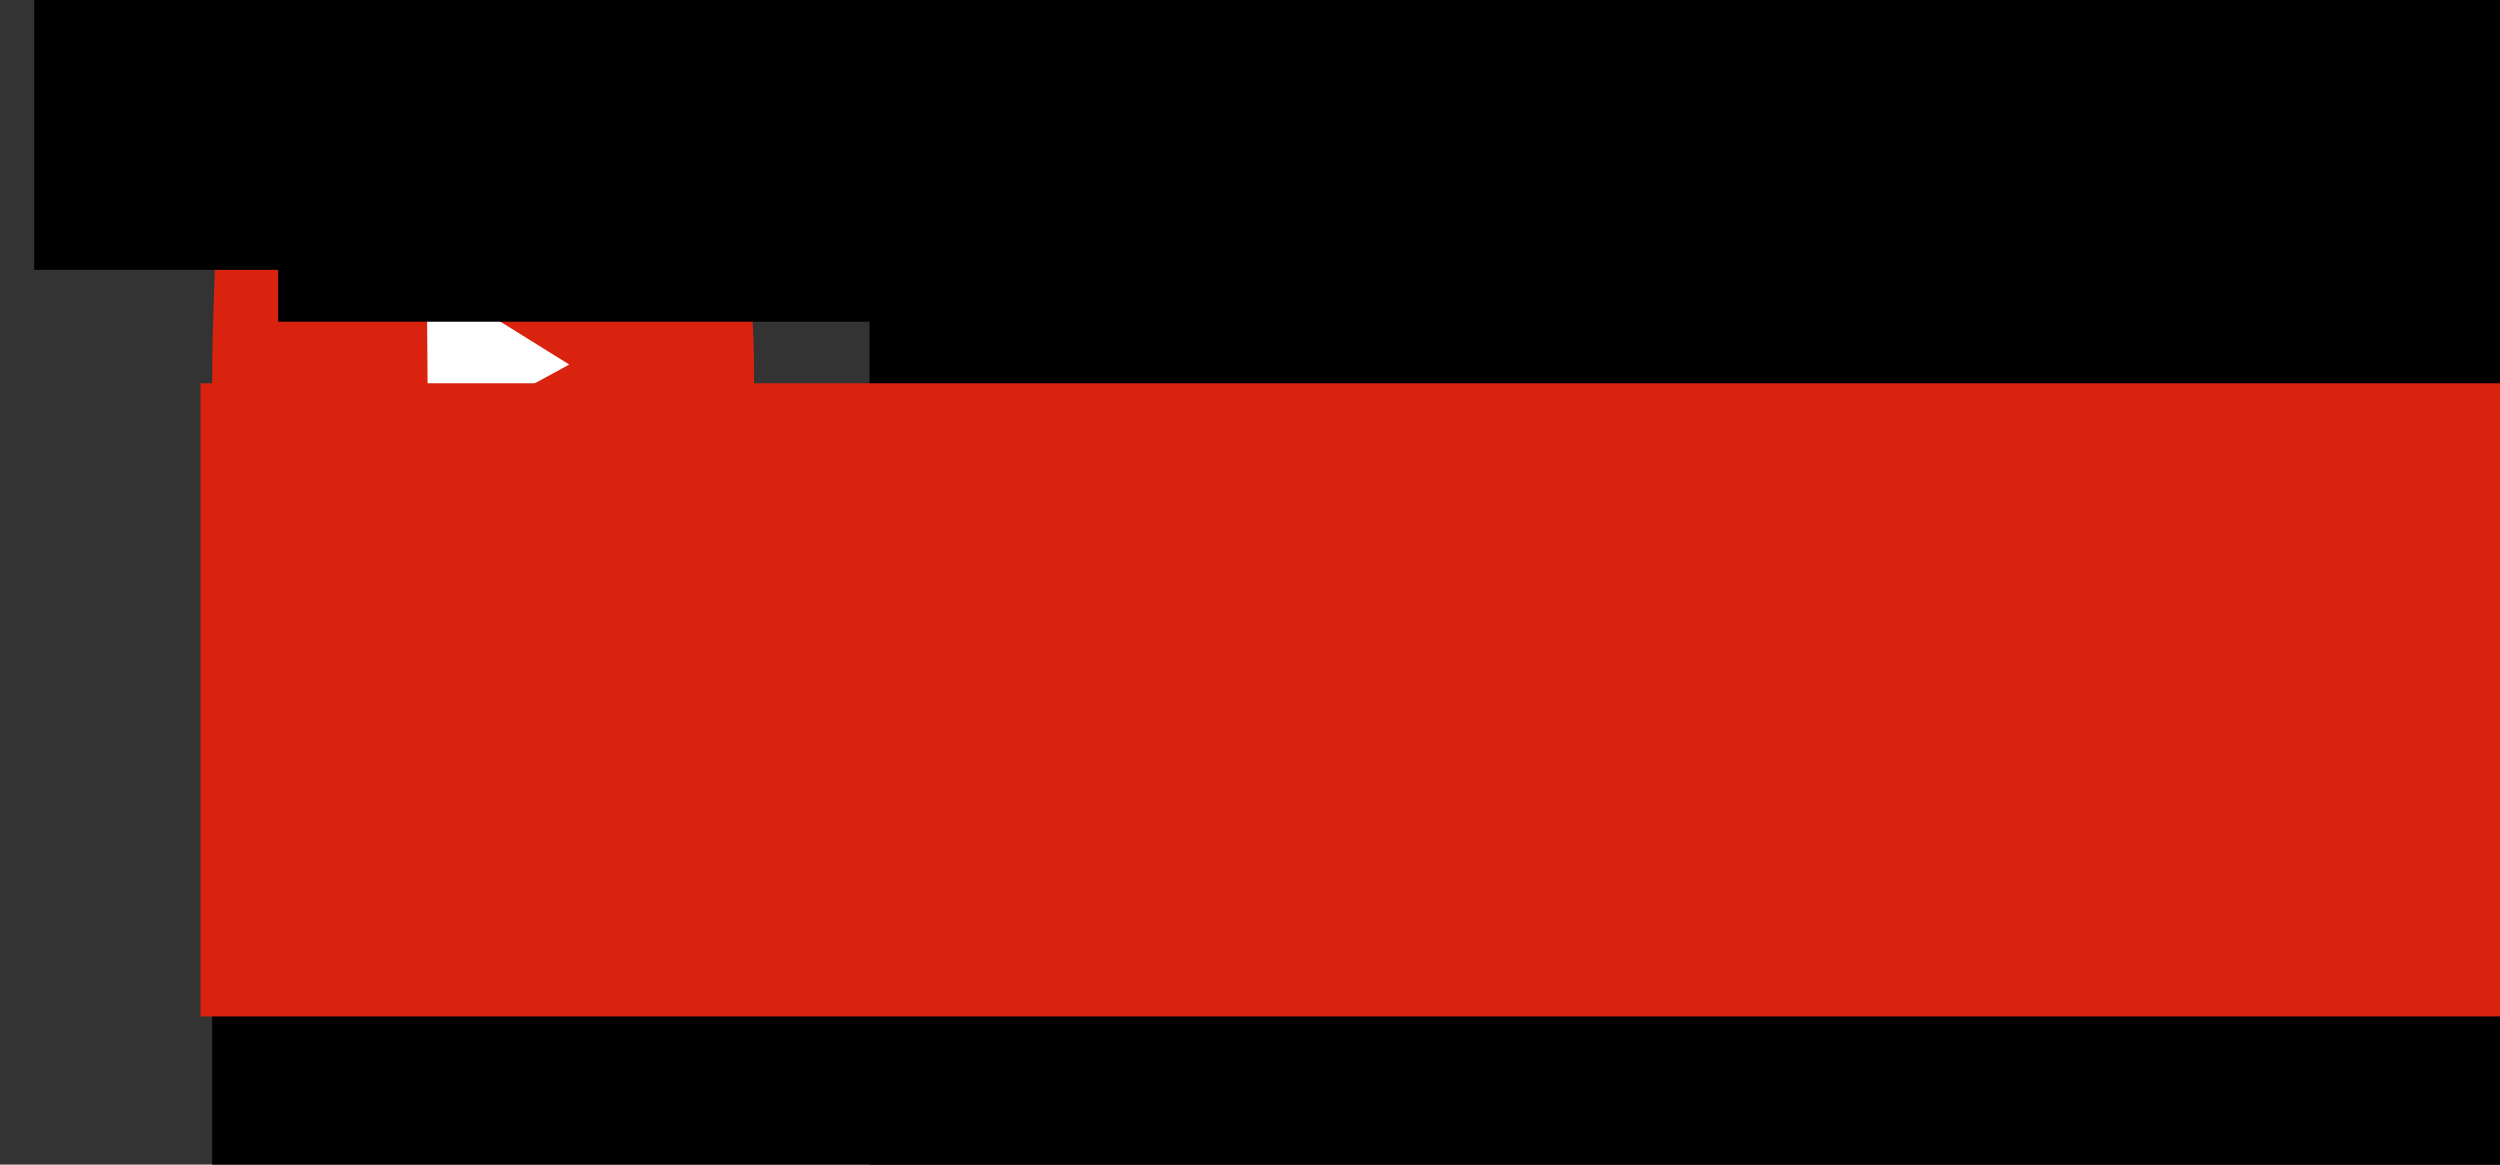 <?xml version="1.0" encoding="UTF-8" standalone="no"?>
<svg
   xmlns:dc="http://purl.org/dc/elements/1.1/"
   xmlns:cc="http://creativecommons.org/ns#"
   xmlns:rdf="http://www.w3.org/1999/02/22-rdf-syntax-ns#"
   xmlns:svg="http://www.w3.org/2000/svg"
   xmlns="http://www.w3.org/2000/svg"
   xmlns:sodipodi="http://sodipodi.sourceforge.net/DTD/sodipodi-0.dtd"
   xmlns:inkscape="http://www.inkscape.org/namespaces/inkscape"
   width="211.966mm"
   height="98.742mm"
   viewBox="0 0 211.966 98.742"
   version="1.1"
   id="svg911"
   sodipodi:docname="youtrust.svg"
   inkscape:version="0.92.4 (f8dce91, 2019-08-02)">
  <rect x="0" y="0" width="211.966" height="98.742" fill="#333333" stroke="none"/>
  <sodipodi:namedview
     pagecolor="#ffffff"
     bordercolor="#666666"
     borderopacity="1"
     objecttolerance="10"
     gridtolerance="10"
     guidetolerance="10"
     inkscape:pageopacity="0"
     inkscape:pageshadow="2"
     inkscape:window-width="1920"
     inkscape:window-height="1025"
     id="namedview26406"
     showgrid="false"
     inkscape:zoom="0.43688314"
     inkscape:cx="125.89179"
     inkscape:cy="186.5985"
     inkscape:window-x="0"
     inkscape:window-y="27"
     inkscape:window-maximized="1"
     inkscape:current-layer="svg911" />
  <defs
     id="defs905" />
  <flowRoot
     transform="matrix(0.386,0,0,0.386,-1.836,-6.604)"
     style="font-style:normal;font-weight:normal;font-size:40px;line-height:1.25;font-family:sans-serif;letter-spacing:0px;word-spacing:0px;fill:#000000;fill-opacity:1;stroke:none"
     id="flowRoot815-3"
     xml:space="preserve"><flowRegion
       id="flowRegion817-6"><rect
         y="195.19"
         x="51.36"
         height="369.505"
         width="700.491"
         id="rect819-7" /></flowRegion><flowPara
       style="font-style:normal;font-variant:normal;font-weight:normal;font-stretch:normal;font-size:27.12px;line-height:0;font-family:'Simplon Norm';-inkscape-font-specification:'Simplon Norm';letter-spacing:6.53px"
       id="flowPara823-5">youtube.tracking.exposed</flowPara></flowRoot>  <g
     id="g1802-3"
     transform="translate(-13.754,-60.992)">
    <path
       style="fill:#d9230f;fill-opacity:1;stroke:none;stroke-width:0.435;stroke-linecap:round;stroke-miterlimit:4;stroke-dasharray:none;stroke-opacity:1"
       d="m 38.923,75.599 c 10.267,-0.852 20.656,-0.97 31.227,0 3.84,0.352 6.653,3.12 7.01,6.96 0.559,6.016 0.779,11.947 0.128,17.661 -0.437,3.831 -3.076,6.55 -6.91,6.96 -10.598,1.131 -20.929,0.667 -31.227,0 -3.848,-0.249 -6.532,-3.134 -7.01,-6.96 -0.682,-5.46 -0.314,-11.621 -0.128,-17.661 0.119,-3.854 3.067,-6.641 6.91,-6.96 z"
       id="rect1795-5" />
    <path
       style="fill:#ffffff;fill-opacity:1;stroke:none;stroke-width:0.265px;stroke-linecap:butt;stroke-linejoin:miter;stroke-opacity:1"
       d="M 49.935,84.377 50.049,98.4 62.02,91.902 Z"
       id="path1798-6" />
  </g>
  <flowRoot
     transform="matrix(0.713,0,0,0.713,-142.873,-183.888)"
     style="font-style:normal;font-weight:normal;font-size:40px;line-height:1.25;font-family:sans-serif;letter-spacing:0px;word-spacing:0px;fill:#000000;fill-opacity:1;stroke:none"
     id="flowRoot1804-2"
     xml:space="preserve"><flowRegion
       id="flowRegion1806-9"><rect
         y="274.524"
         x="303.779"
         height="226.649"
         width="465.364"
         id="rect1808-1" /></flowRegion><flowPara
       style="font-style:normal;font-variant:normal;font-weight:bold;font-stretch:condensed;font-size:53.333px;font-family:'Trade Gothic LT Std';-inkscape-font-specification:'Trade Gothic LT Std Bold Condensed'"
       id="flowPara1810-2">YouTrust</flowPara></flowRoot>  <flowRoot
     transform="matrix(0.265,0,0,0.265,-12.614,-92.041)"
     style="font-style:normal;font-weight:normal;font-size:40px;line-height:1.25;font-family:sans-serif;letter-spacing:0px;word-spacing:0px;fill:#000000;fill-opacity:1;stroke:none"
     id="flowRoot3250"
     xml:space="preserve"><flowRegion
       id="flowRegion3252"><rect
         y="274.628"
         x="58.543"
         height="159.041"
         width="644.944"
         id="rect3254" /></flowRegion><flowPara
       id="flowPara3256" /></flowRoot>  <flowRoot
     transform="matrix(0.265,0,0,0.265,-12.614,-92.041)"
     style="font-style:normal;font-weight:normal;font-size:40px;line-height:1.25;font-family:sans-serif;letter-spacing:0px;word-spacing:0px;fill:#000000;fill-opacity:1;stroke:none"
     id="flowRoot3258"
     xml:space="preserve"><flowRegion
       id="flowRegion3260"><rect
         y="298.045"
         x="136.599"
         height="152.211"
         width="565.912"
         id="rect3262" /></flowRegion><flowPara
       id="flowPara3264" /></flowRoot>  <flowRoot
     transform="matrix(0.393,0,0,0.393,21.918,17.812)"
     style="font-style:normal;font-weight:normal;font-size:40px;line-height:1.25;font-family:sans-serif;letter-spacing:0px;word-spacing:0px;fill:#000000;fill-opacity:1;stroke:none"
     id="flowRoot3340"
     xml:space="preserve"><flowRegion
       id="flowRegion3342"><rect
         y="-66.516"
         x="-8.781"
         height="58.543"
         width="583.475"
         id="rect3344" /></flowRegion><flowPara
       style="font-style:normal;font-variant:normal;font-weight:bold;font-stretch:normal;font-family:'Simplon Norm';-inkscape-font-specification:'Simplon Norm Bold';letter-spacing:21.72px"
       id="flowPara3346" /></flowRoot>  <flowRoot
     transform="matrix(0.917,0,0,0.917,25.057,93.492)"
     style="font-style:normal;font-weight:normal;font-size:40px;line-height:1.25;font-family:sans-serif;letter-spacing:0px;word-spacing:0px;fill:#d9230f;fill-opacity:1;stroke:none"
     id="flowRoot3340-2"
     xml:space="preserve"><flowRegion
       style="fill:#d9230f;fill-opacity:1"
       id="flowRegion3342-9"><rect
         style="fill:#d9230f;fill-opacity:1"
         y="-66.516"
         x="-8.781"
         height="58.543"
         width="583.475"
         id="rect3344-1" /></flowRegion><flowPara
       style="font-style:normal;font-variant:normal;font-weight:bold;font-stretch:normal;font-size:13.702px;font-family:'Simplon Norm';-inkscape-font-specification:'Simplon Norm Bold';letter-spacing:2.615px;fill:#d9230f;fill-opacity:1"
       id="flowPara3346-2">BIGCORPS, DON'T YOU? </flowPara></flowRoot></svg>